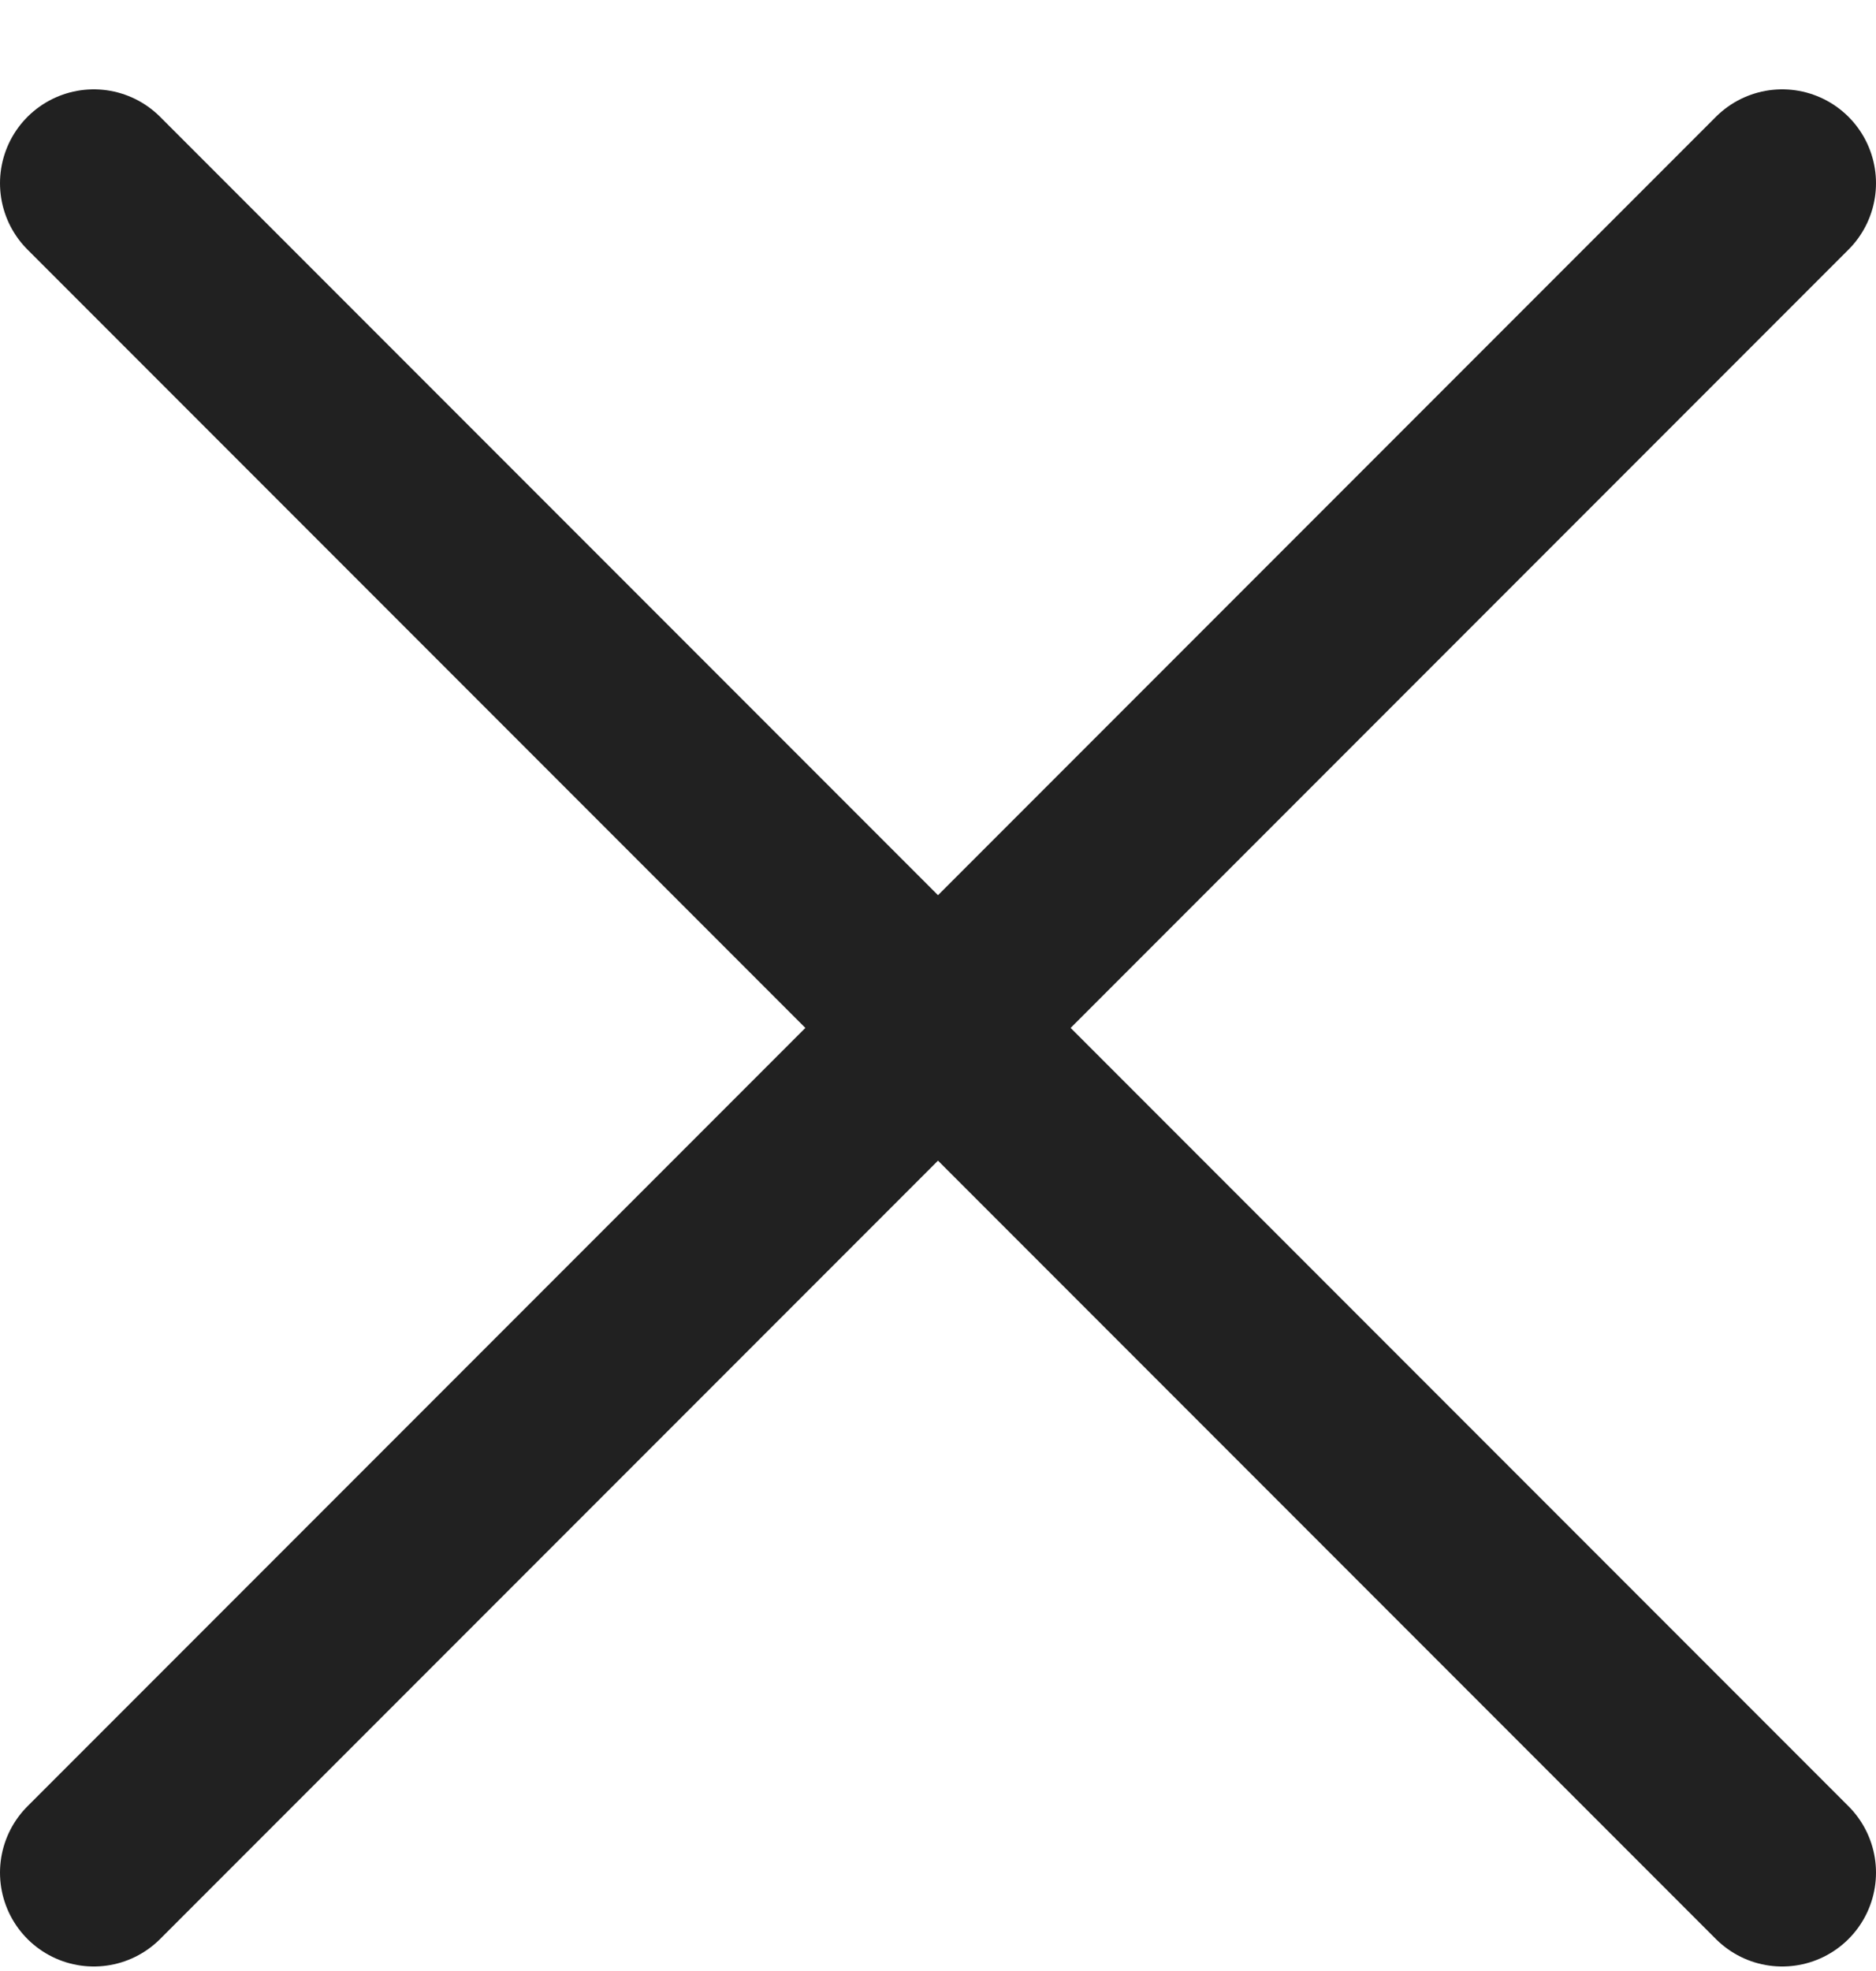 <svg width="20" height="21" viewBox="0 0 20 21" fill="none" xmlns="http://www.w3.org/2000/svg">
<path d="M19 1.952L1 19.952" stroke="#212121" stroke-width="2" stroke-linecap="round"/>
<path d="M19 19.952L1 1.952" stroke="#212121" stroke-width="2" stroke-linecap="round"/>
</svg>

